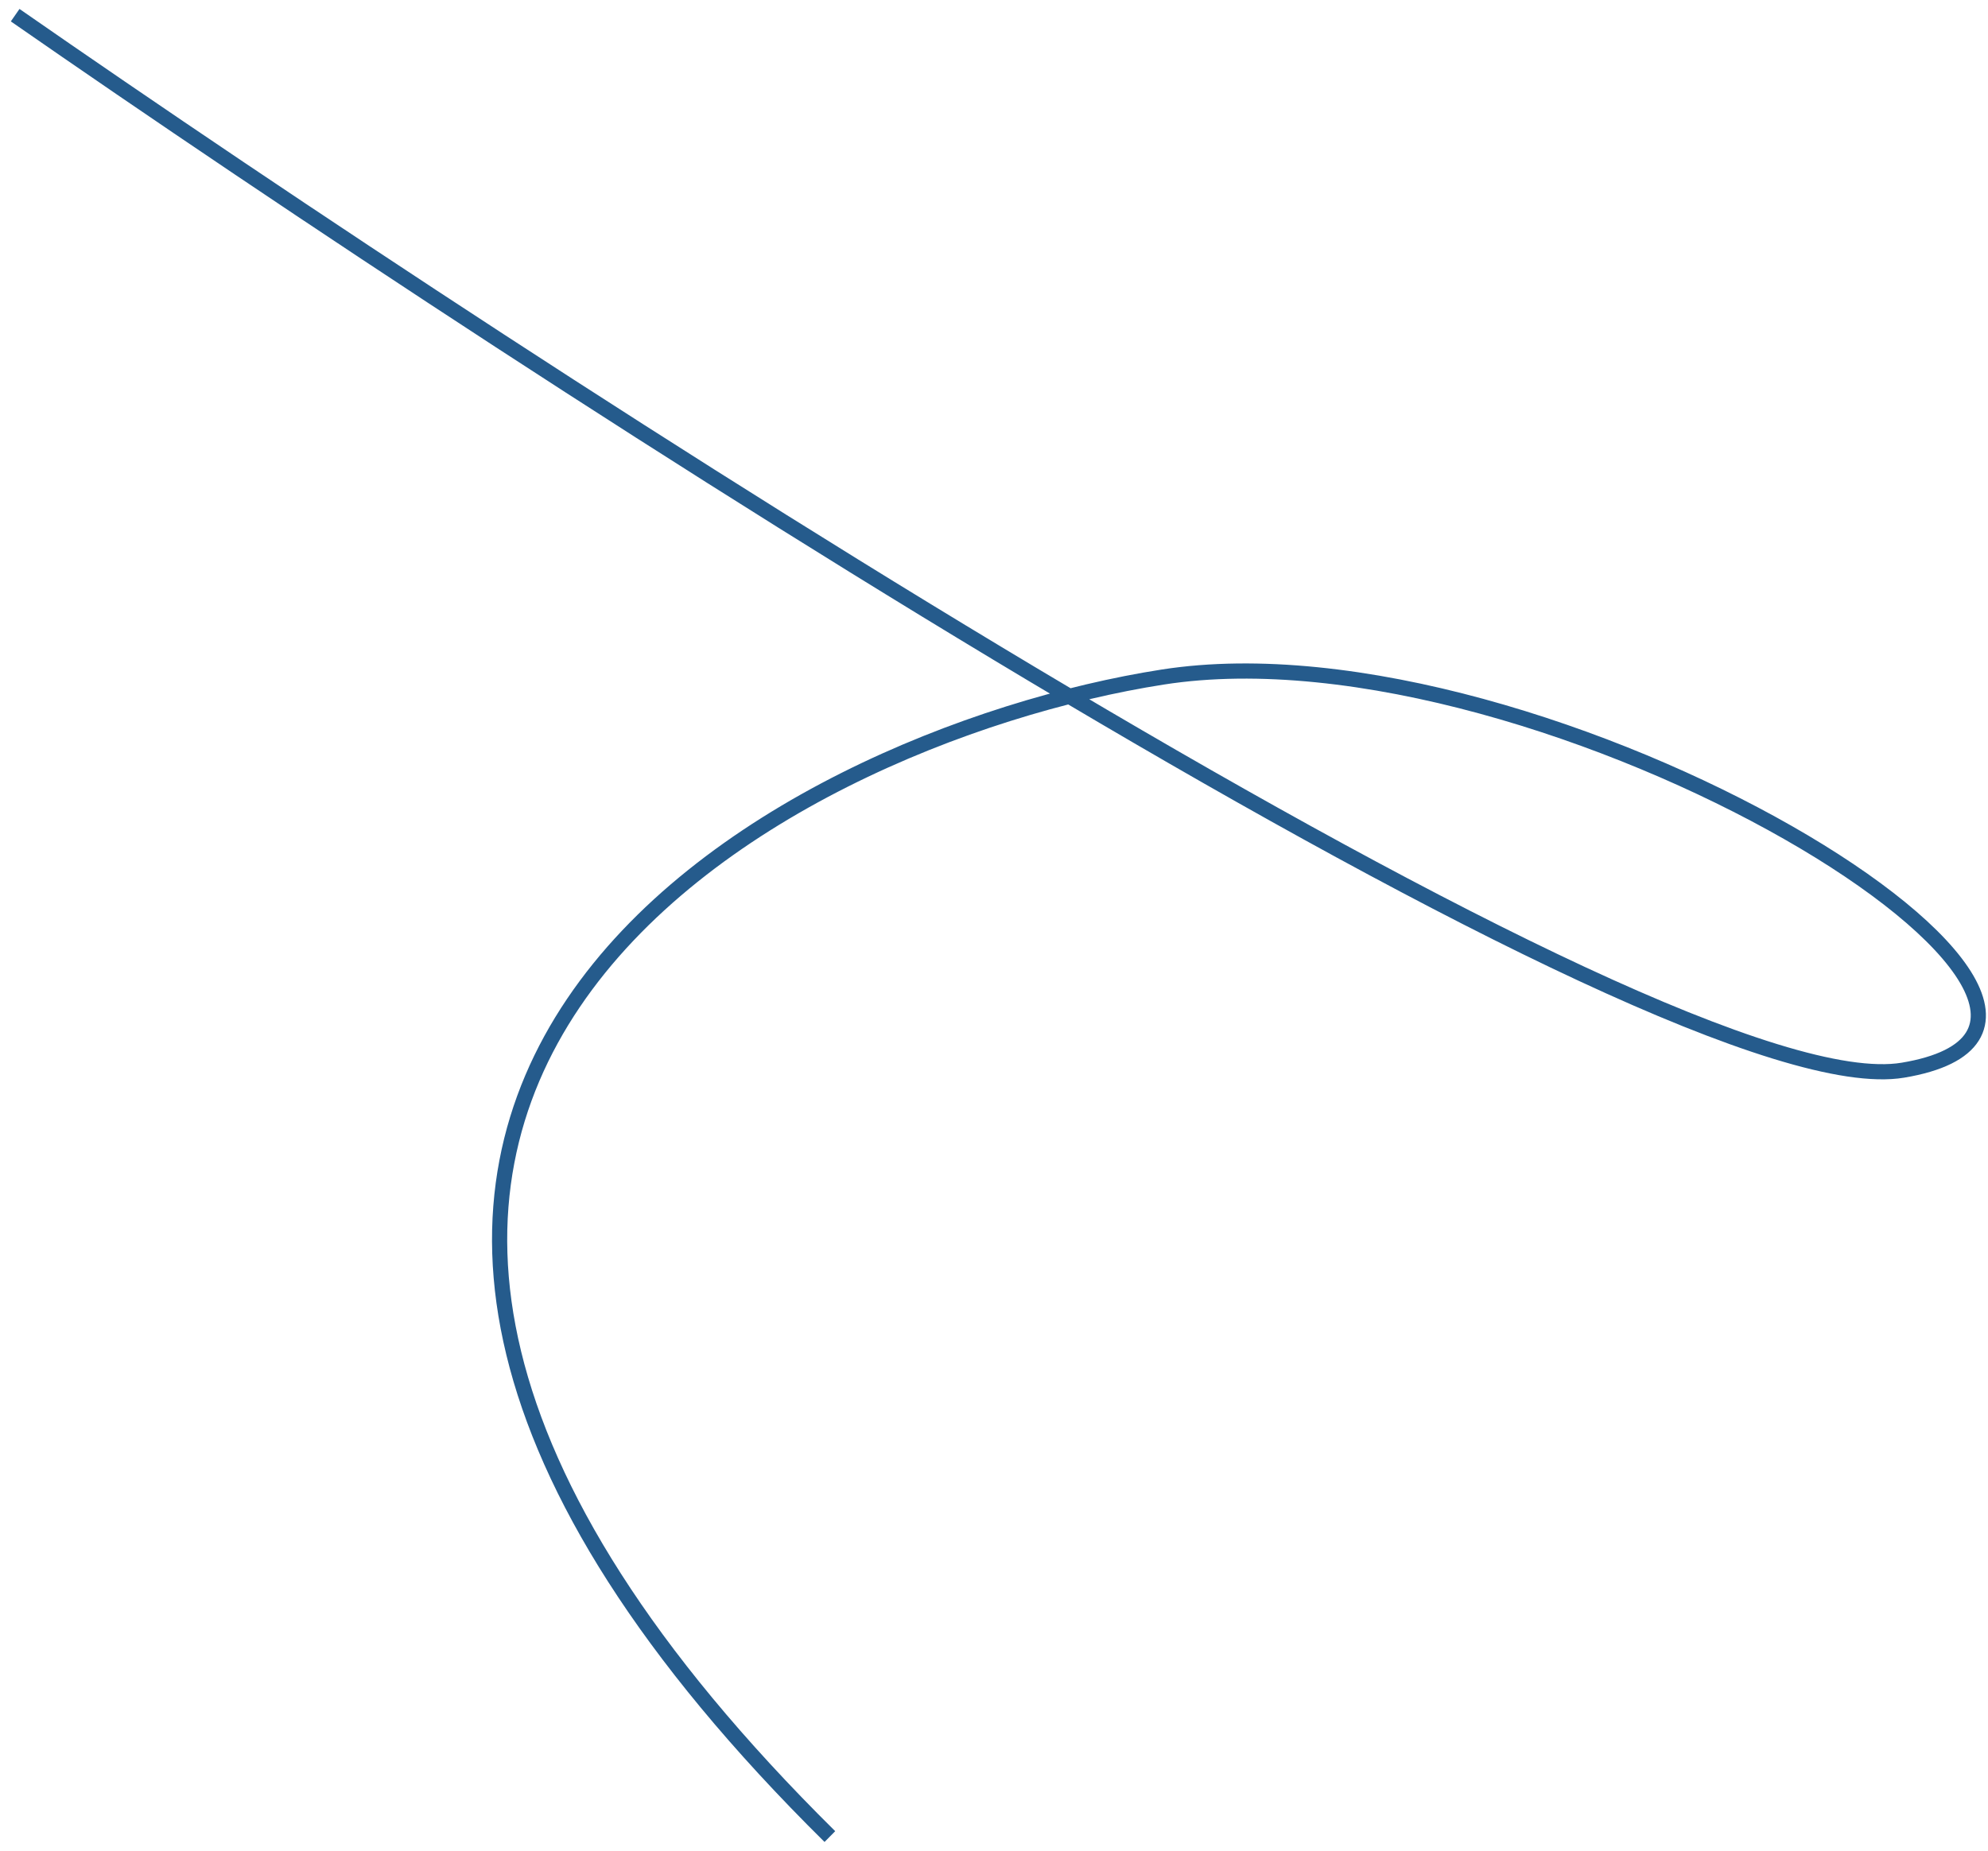 <svg width="131" height="122" viewBox="0 0 131 122" fill="none" xmlns="http://www.w3.org/2000/svg">
<path d="M0.999 1C35.917 25.27 109.68 73.153 125.393 70.529C145.034 67.249 101.823 40.684 76.617 44.62C51.411 48.555 5.582 72.497 54.685 121.036" stroke="#255B8C"/>
</svg>
